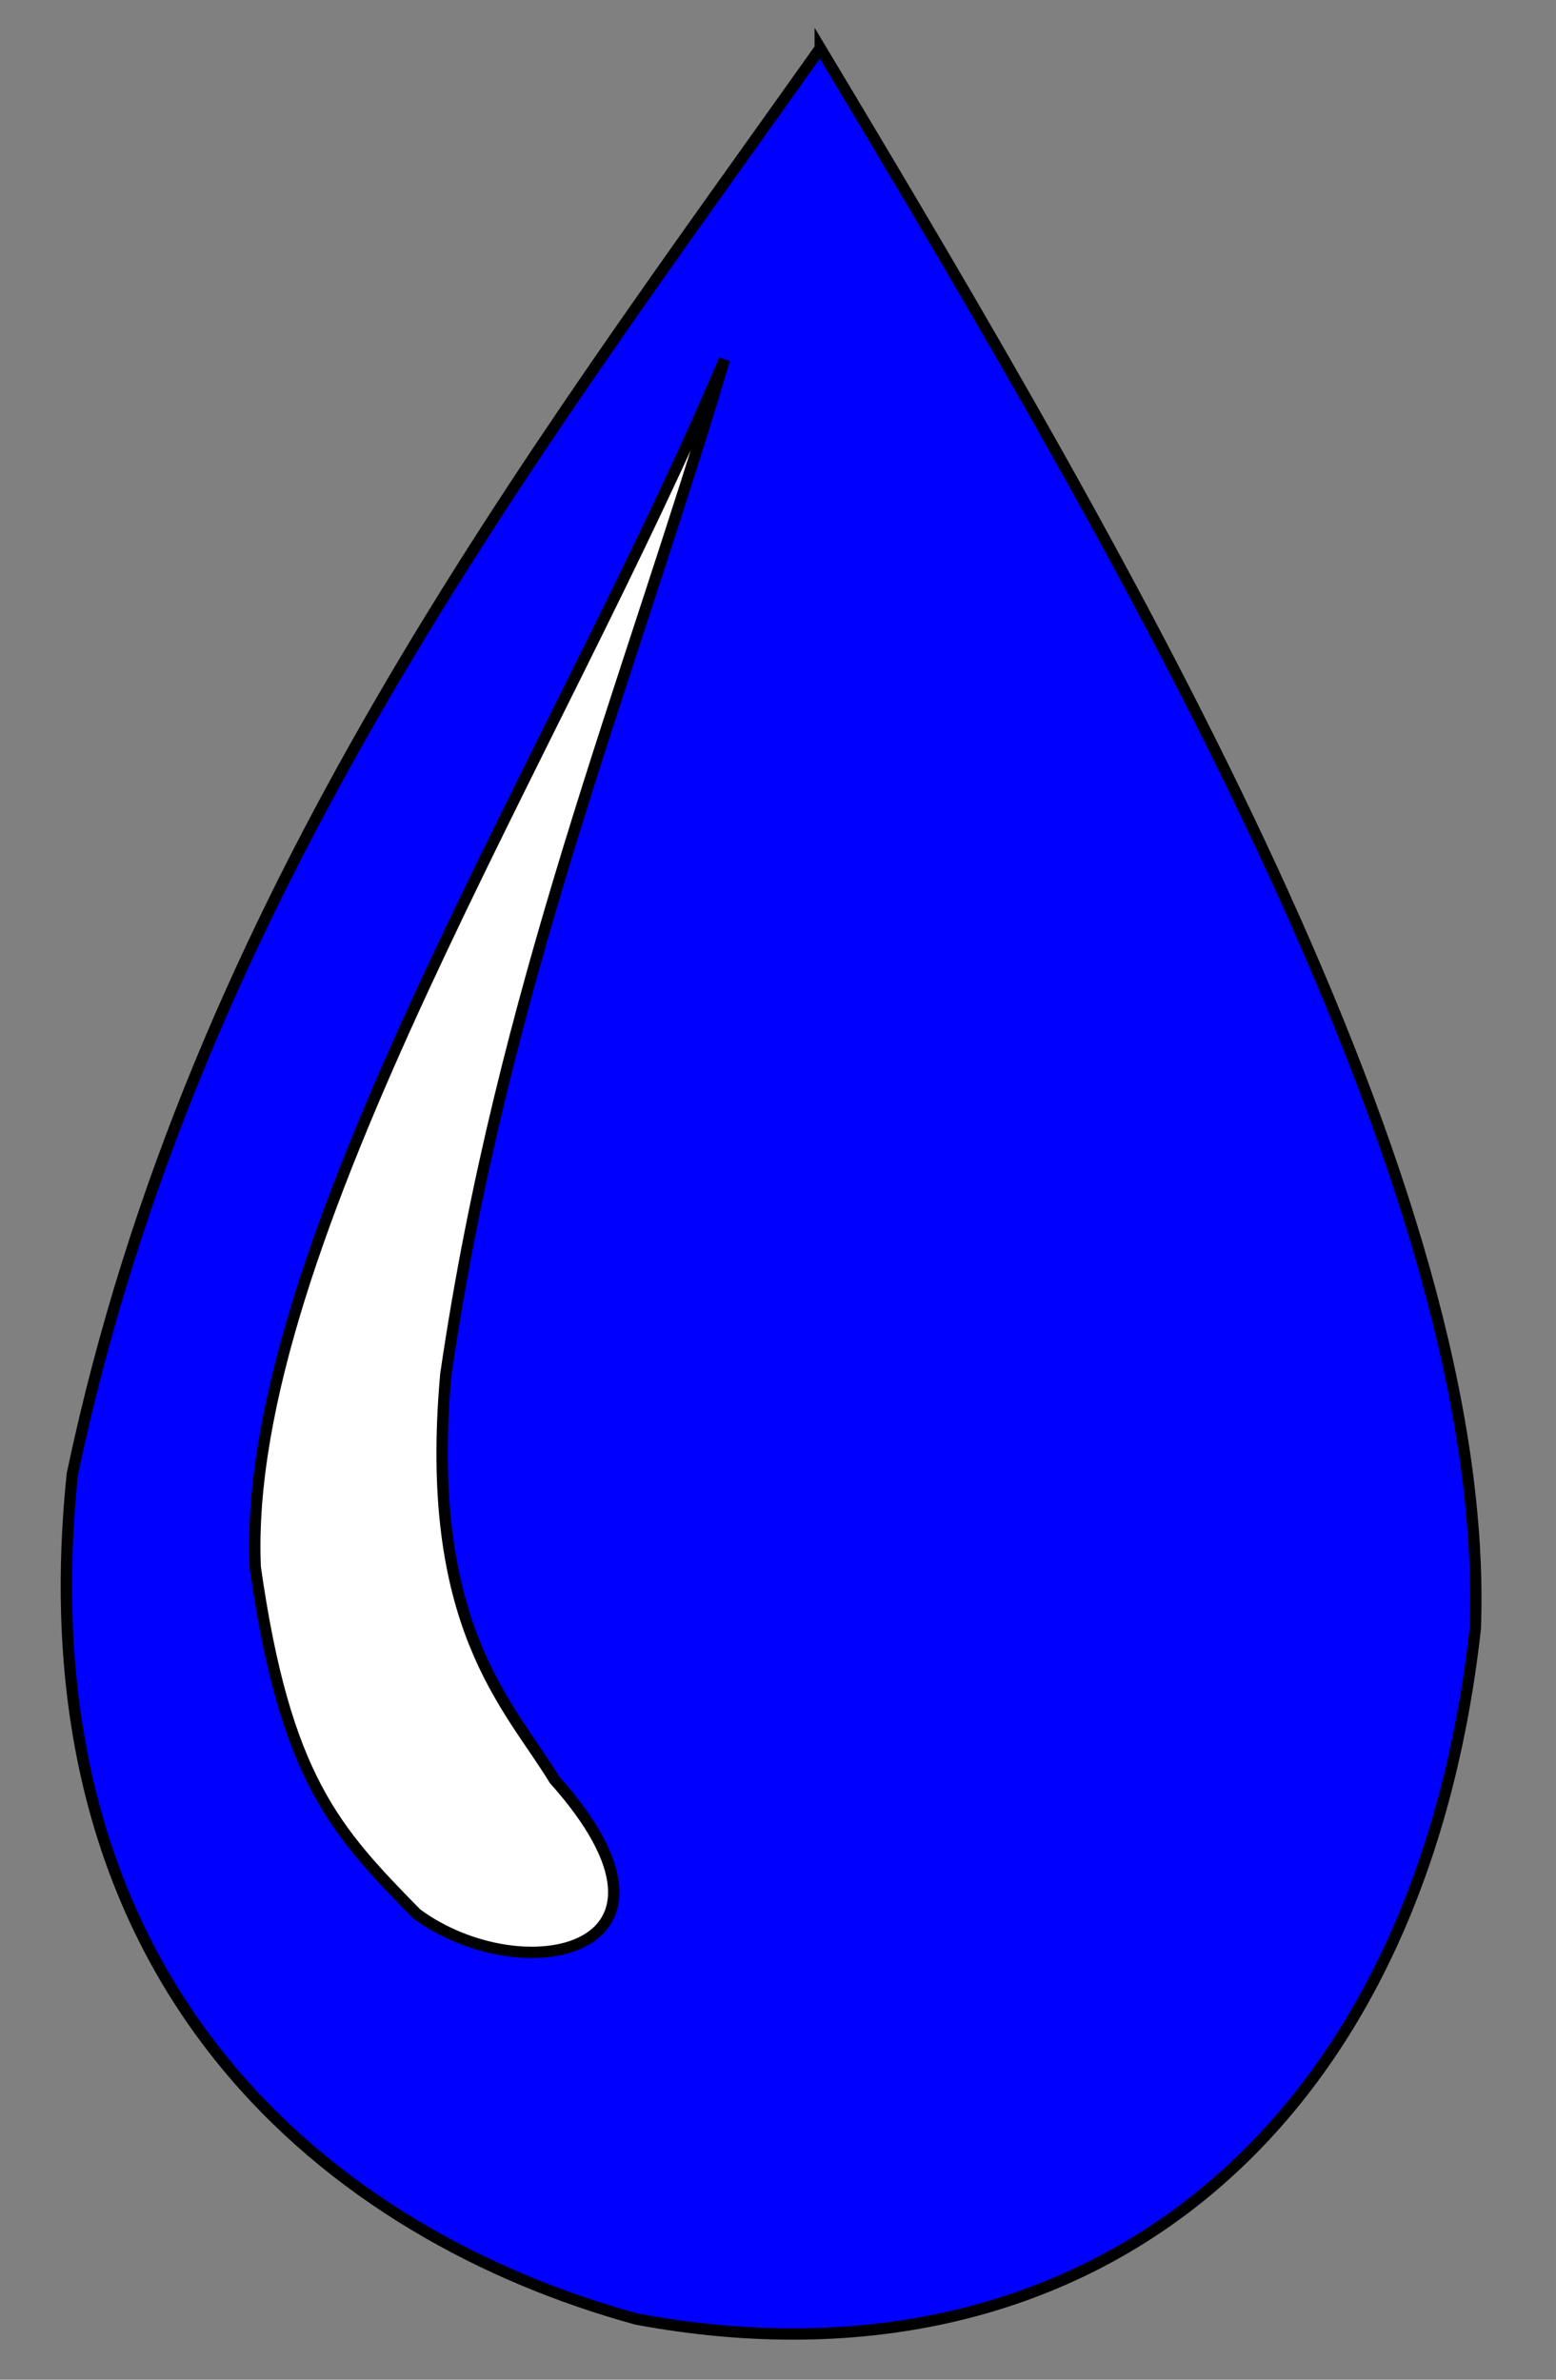<?xml version="1.0" encoding="UTF-8" standalone="no"?>
<!-- Created with Inkscape (http://www.inkscape.org/) -->

<svg
   xmlns:dc="http://purl.org/dc/elements/1.1/"
   xmlns:cc="http://creativecommons.org/ns#"
   xmlns:rdf="http://www.w3.org/1999/02/22-rdf-syntax-ns#"
   xmlns:svg="http://www.w3.org/2000/svg"
   xmlns="http://www.w3.org/2000/svg"
   xmlns:xlink="http://www.w3.org/1999/xlink"
   xmlns:sodipodi="http://sodipodi.sourceforge.net/DTD/sodipodi-0.dtd"
   xmlns:inkscape="http://www.inkscape.org/namespaces/inkscape"
   width="170"
   height="260"
   viewBox="0 0 44.979 68.792"
   version="1.1"
   id="svg8"
   inkscape:version="0.92.4 (5da689c313, 2019-01-14)"
   sodipodi:docname="blue drop.svg">
  <rect x="0" y="0" width="44.979" height="68.792" fill="#808080" stroke="none"/>
  <defs
     id="defs2" />
  <sodipodi:namedview
     id="base"
     pagecolor="#ffffff"
     bordercolor="#666666"
     borderopacity="1.0"
     inkscape:pageopacity="0.0"
     inkscape:pageshadow="2"
     inkscape:zoom="1.4"
     inkscape:cx="-69.423505"
     inkscape:cy="133.26673"
     inkscape:document-units="mm"
     inkscape:current-layer="layer1"
     showgrid="false"
     units="px"
     inkscape:window-width="1366"
     inkscape:window-height="715"
     inkscape:window-x="-8"
     inkscape:window-y="-8"
     inkscape:window-maximized="1" />
  <g
     inkscape:label="Layer 1"
     inkscape:groupmode="layer"
     id="layer1"
     transform="translate(0,-228.208)">
    <a
       xlink:href="google.com"
       style="fill:#0000ff"
       id="a11479">
      <path
         style="fill:#0000ff;stroke:#000000;stroke-width:0.328px;stroke-linecap:butt;stroke-linejoin:miter;stroke-opacity:1"
         d="m 23.711,229.603 c -8.518,12.002 -18.116,24.571 -21.619,41.213 -1.556,14.936 7.634,22.054 16.307,24.431 12.734,2.373 22.596,-5.138 24.247,-19.96 0.469,-12.784 -9.774,-30.414 -18.935,-45.684 z"
         id="path833"
         inkscape:connector-curvature="0"
         sodipodi:nodetypes="ccccc" />
    </a>
    <path
       style="fill:#ffffff;stroke:#000000;stroke-width:0.328px;stroke-linecap:butt;stroke-linejoin:miter;stroke-opacity:1"
       d="m 16.025,279.651 c 4.502,5.043 -0.929,6.132 -3.985,3.879 -2.349,-2.397 -3.795,-3.916 -4.663,-10.02 -0.403,-9.294 8.833,-23.676 13.565,-34.91 -2.85,9.567 -6.428,18.211 -8.054,29.334 -0.655,7.279 1.823,9.553 3.137,11.717 z"
       id="path835"
       inkscape:connector-curvature="0"
       sodipodi:nodetypes="cccccc" />
  </g>
</svg>
